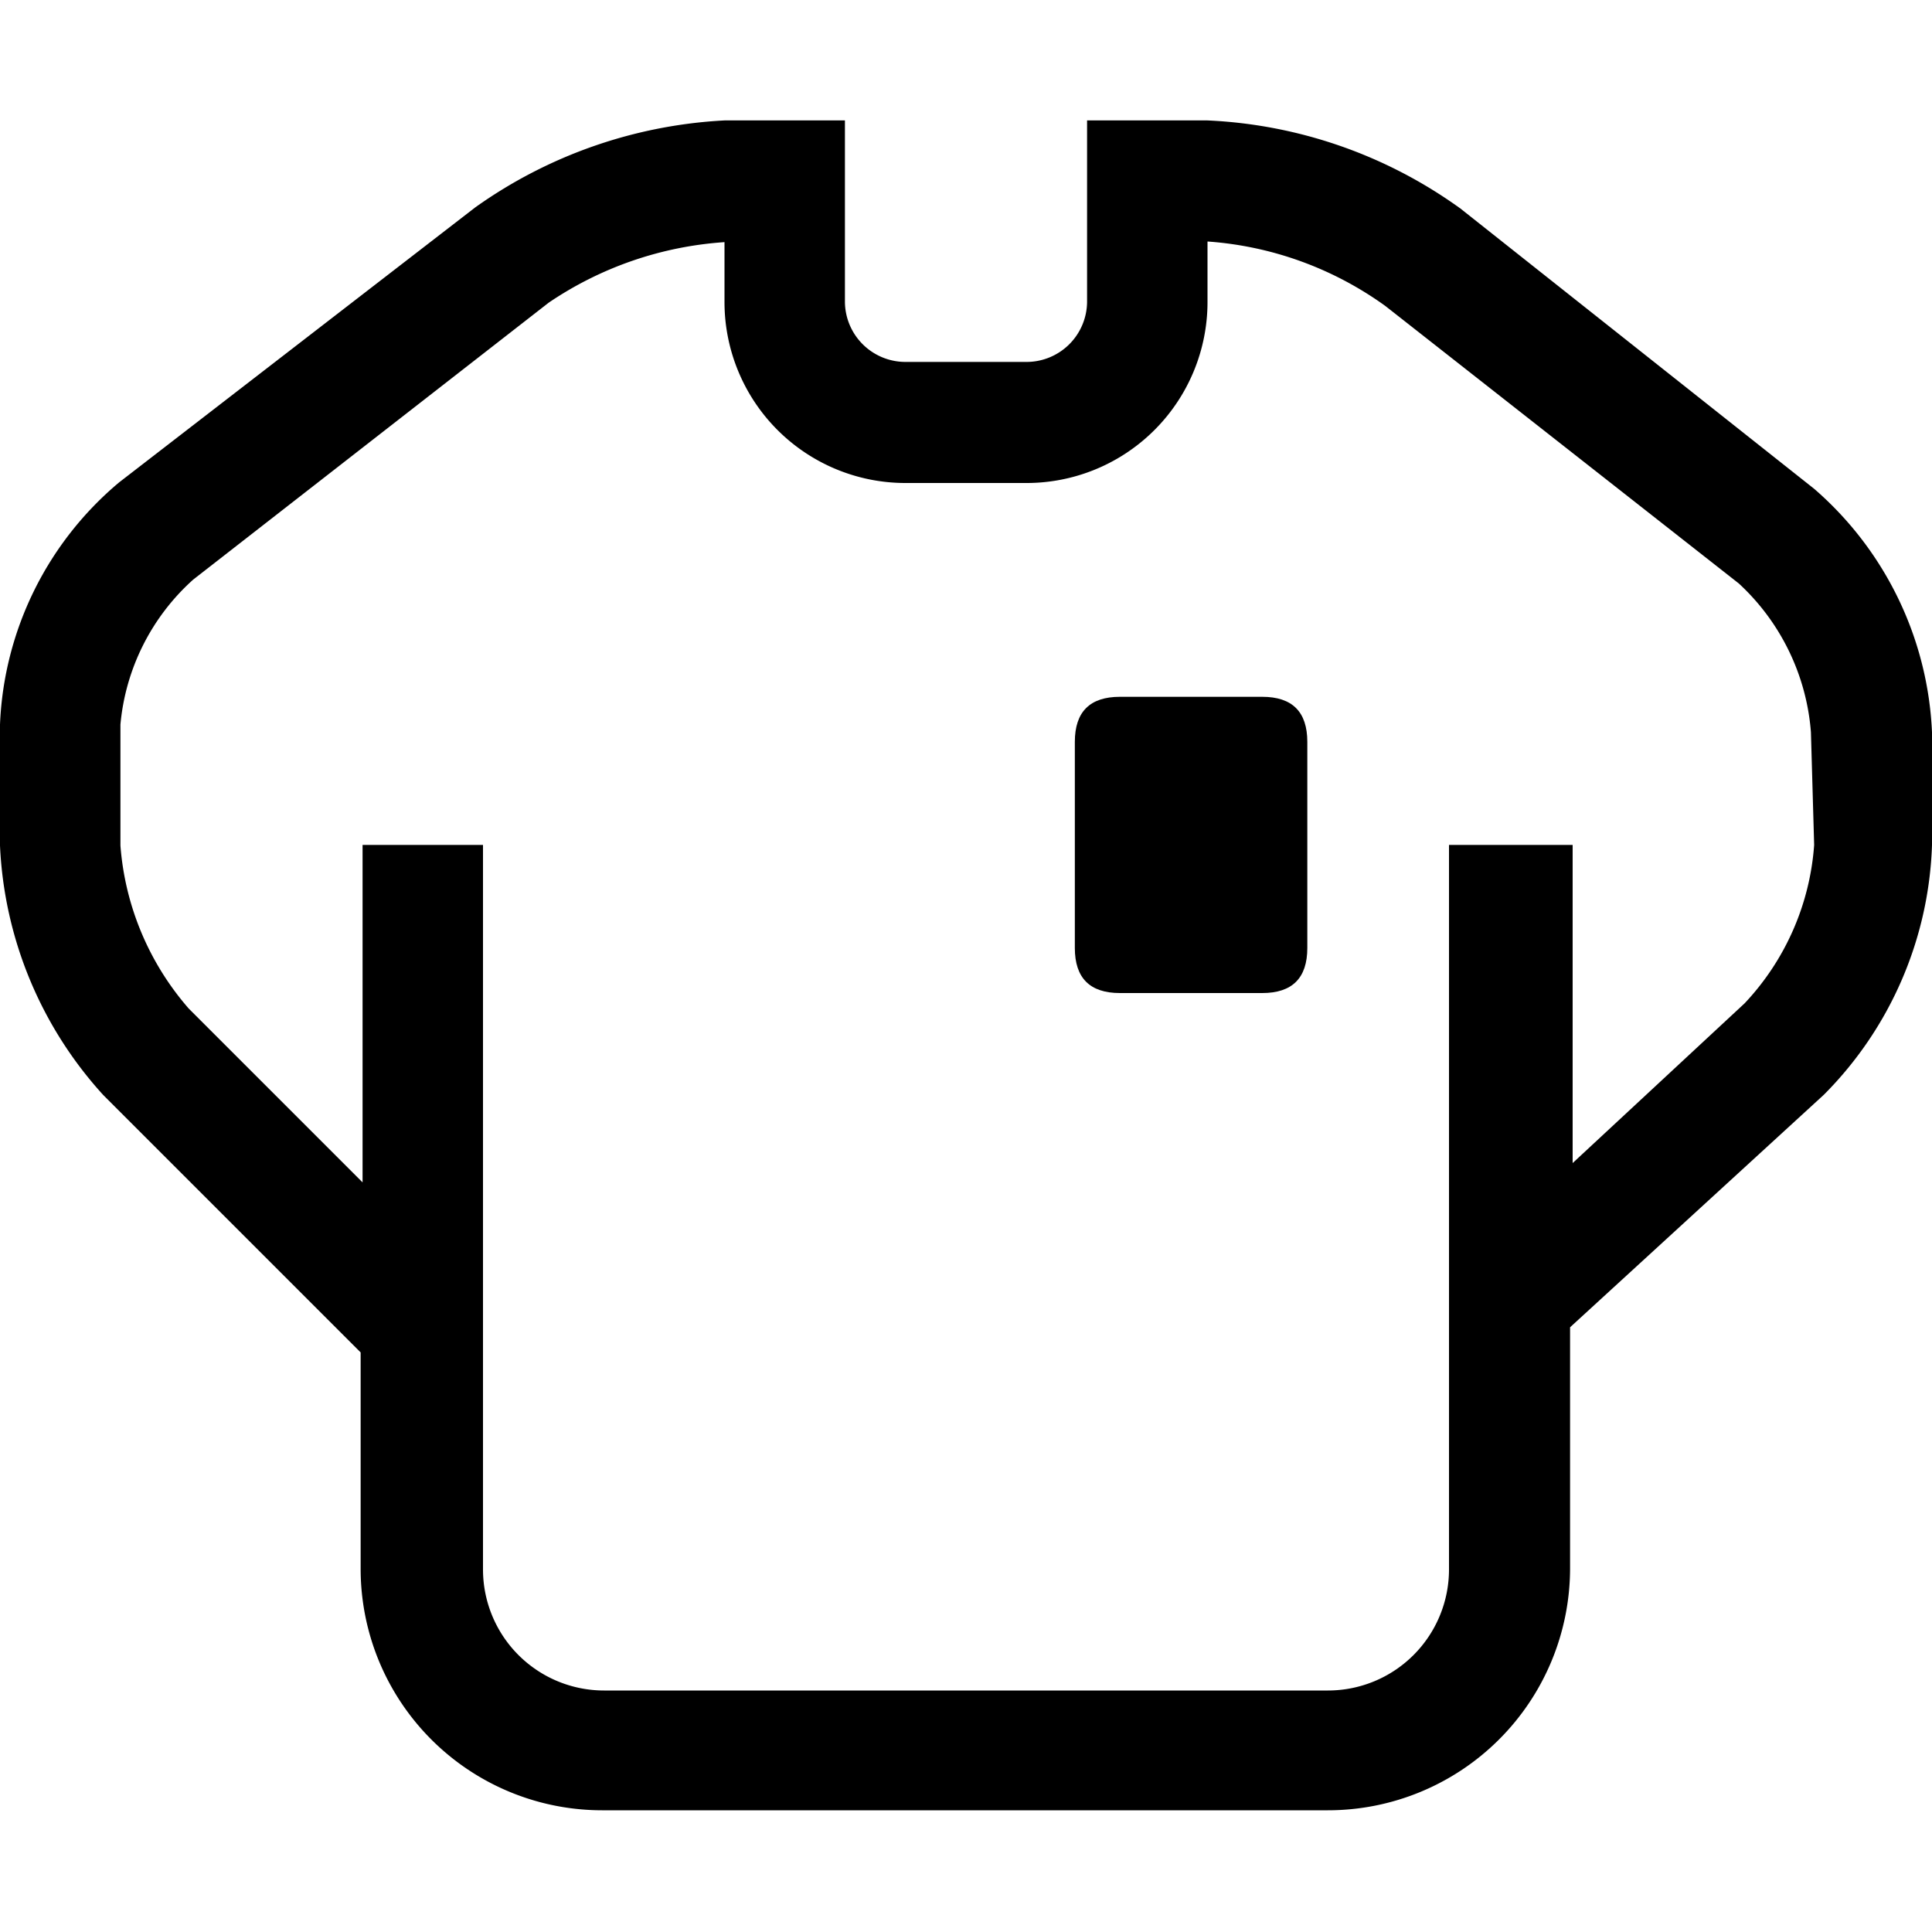 <?xml version="1.0" standalone="no"?><!DOCTYPE svg PUBLIC "-//W3C//DTD SVG 1.1//EN" "http://www.w3.org/Graphics/SVG/1.1/DTD/svg11.dtd"><svg t="1615092107268" class="icon" viewBox="0 0 1024 1024" version="1.1" xmlns="http://www.w3.org/2000/svg" p-id="1315" xmlns:xlink="http://www.w3.org/1999/xlink" width="200" height="200"><defs><style type="text/css"></style></defs><path d="M961.536 259.072l-187.392-148.48a247.808 247.808 0 0 0-134.144-46.763h-63.829v96.256a32.085 32.085 0 0 1-32.085 31.744h-64.171a32.085 32.085 0 0 1-32.085-31.744V63.829h-63.829a250.197 250.197 0 0 0-132.096 46.08L63.147 255.659A176.811 176.811 0 0 0 0 384v64.171A210.261 210.261 0 0 0 54.613 580.267l136.533 136.533v114.688a128 128 0 0 0 128 128h384.683a128.341 128.341 0 0 0 128.341-128v-128L966.656 580.267A196.608 196.608 0 0 0 1024 447.829v-59.733a181.248 181.248 0 0 0-62.464-129.024z m0 188.757a136.533 136.533 0 0 1-36.864 83.968l-91.136 84.651v-168.619H768v384a64.171 64.171 0 0 1-64.171 64.171H320.171a64.171 64.171 0 0 1-64.171-64.171V447.829H192.171v178.859l-92.16-92.16a148.48 148.48 0 0 1-36.181-86.357v-64.171A117.419 117.419 0 0 1 102.4 307.2l188.416-146.773a188.416 188.416 0 0 1 93.184-32.085v31.744a95.915 95.915 0 0 0 95.915 95.915h64.171a95.915 95.915 0 0 0 95.915-95.915v-32.085a182.955 182.955 0 0 1 94.208 34.133L921.6 309.248a119.808 119.808 0 0 1 38.229 78.848z" p-id="1316"></path><path d="M569.685 369.323m23.893 0l75.435 0q23.893 0 23.893 23.893l0 109.227q0 23.893-23.893 23.893l-75.435 0q-23.893 0-23.893-23.893l0-109.227q0-23.893 23.893-23.893Z" p-id="1317"></path></svg>